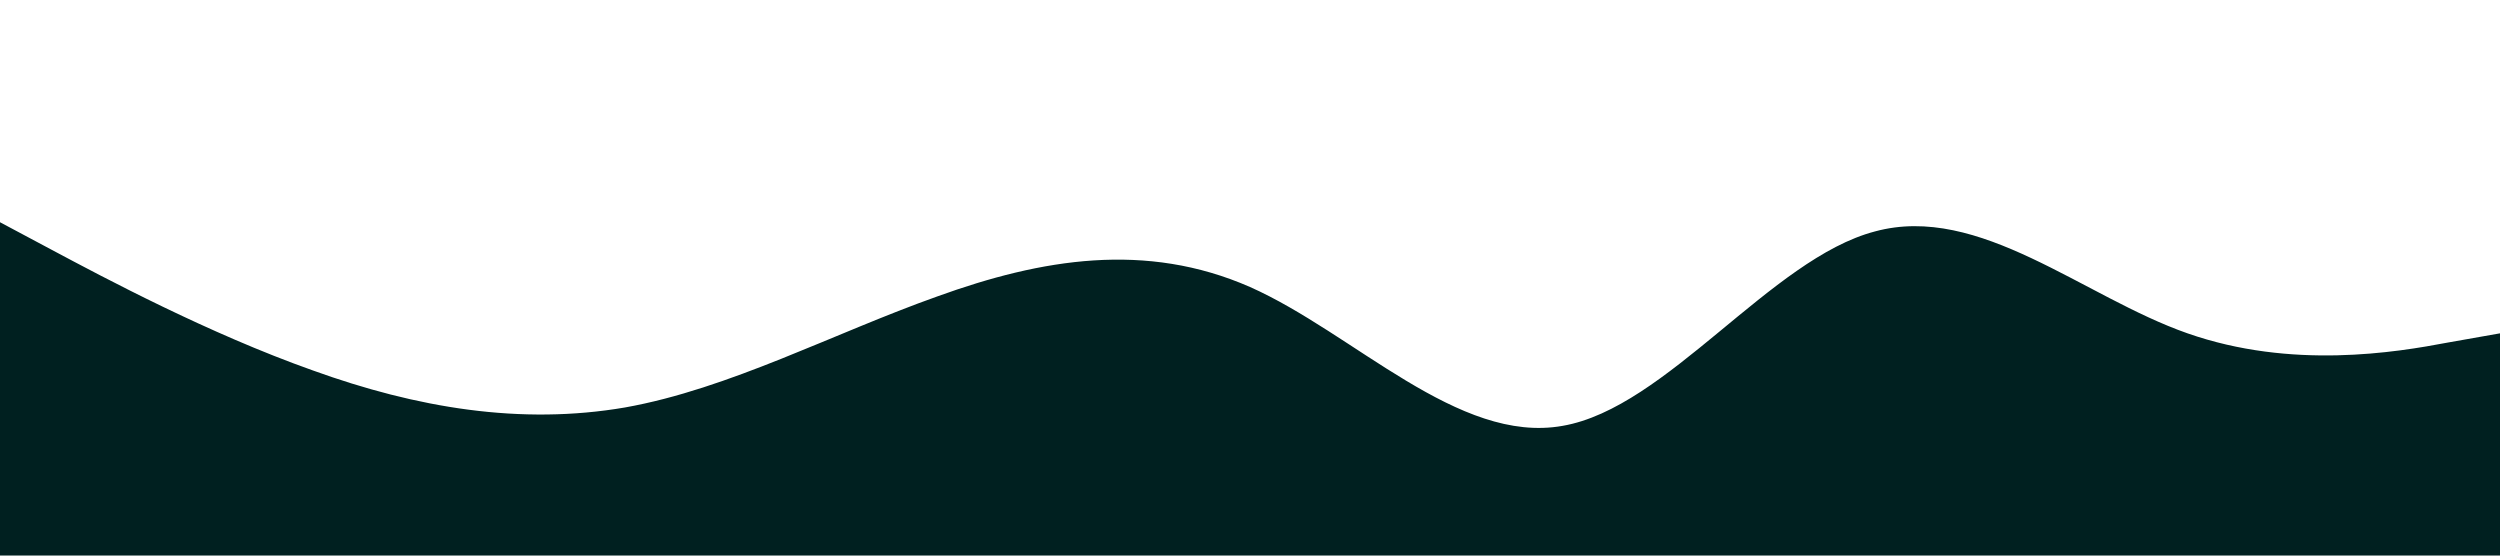 <?xml version="1.0" standalone="no"?><svg xmlns="http://www.w3.org/2000/svg" viewBox="0 0 1440 320"><path fill="#002020" fill-opacity="1" d="M0,128L30,144C60,160,120,192,180,213.3C240,235,300,245,360,234.7C420,224,480,192,540,170.7C600,149,660,139,720,165.3C780,192,840,256,900,245.3C960,235,1020,149,1080,133.3C1140,117,1200,171,1260,192C1320,213,1380,203,1410,197.3L1440,192L1440,320L1410,320C1380,320,1320,320,1260,320C1200,320,1140,320,1080,320C1020,320,960,320,900,320C840,320,780,320,720,320C660,320,600,320,540,320C480,320,420,320,360,320C300,320,240,320,180,320C120,320,60,320,30,320L0,320Z"></path></svg>
